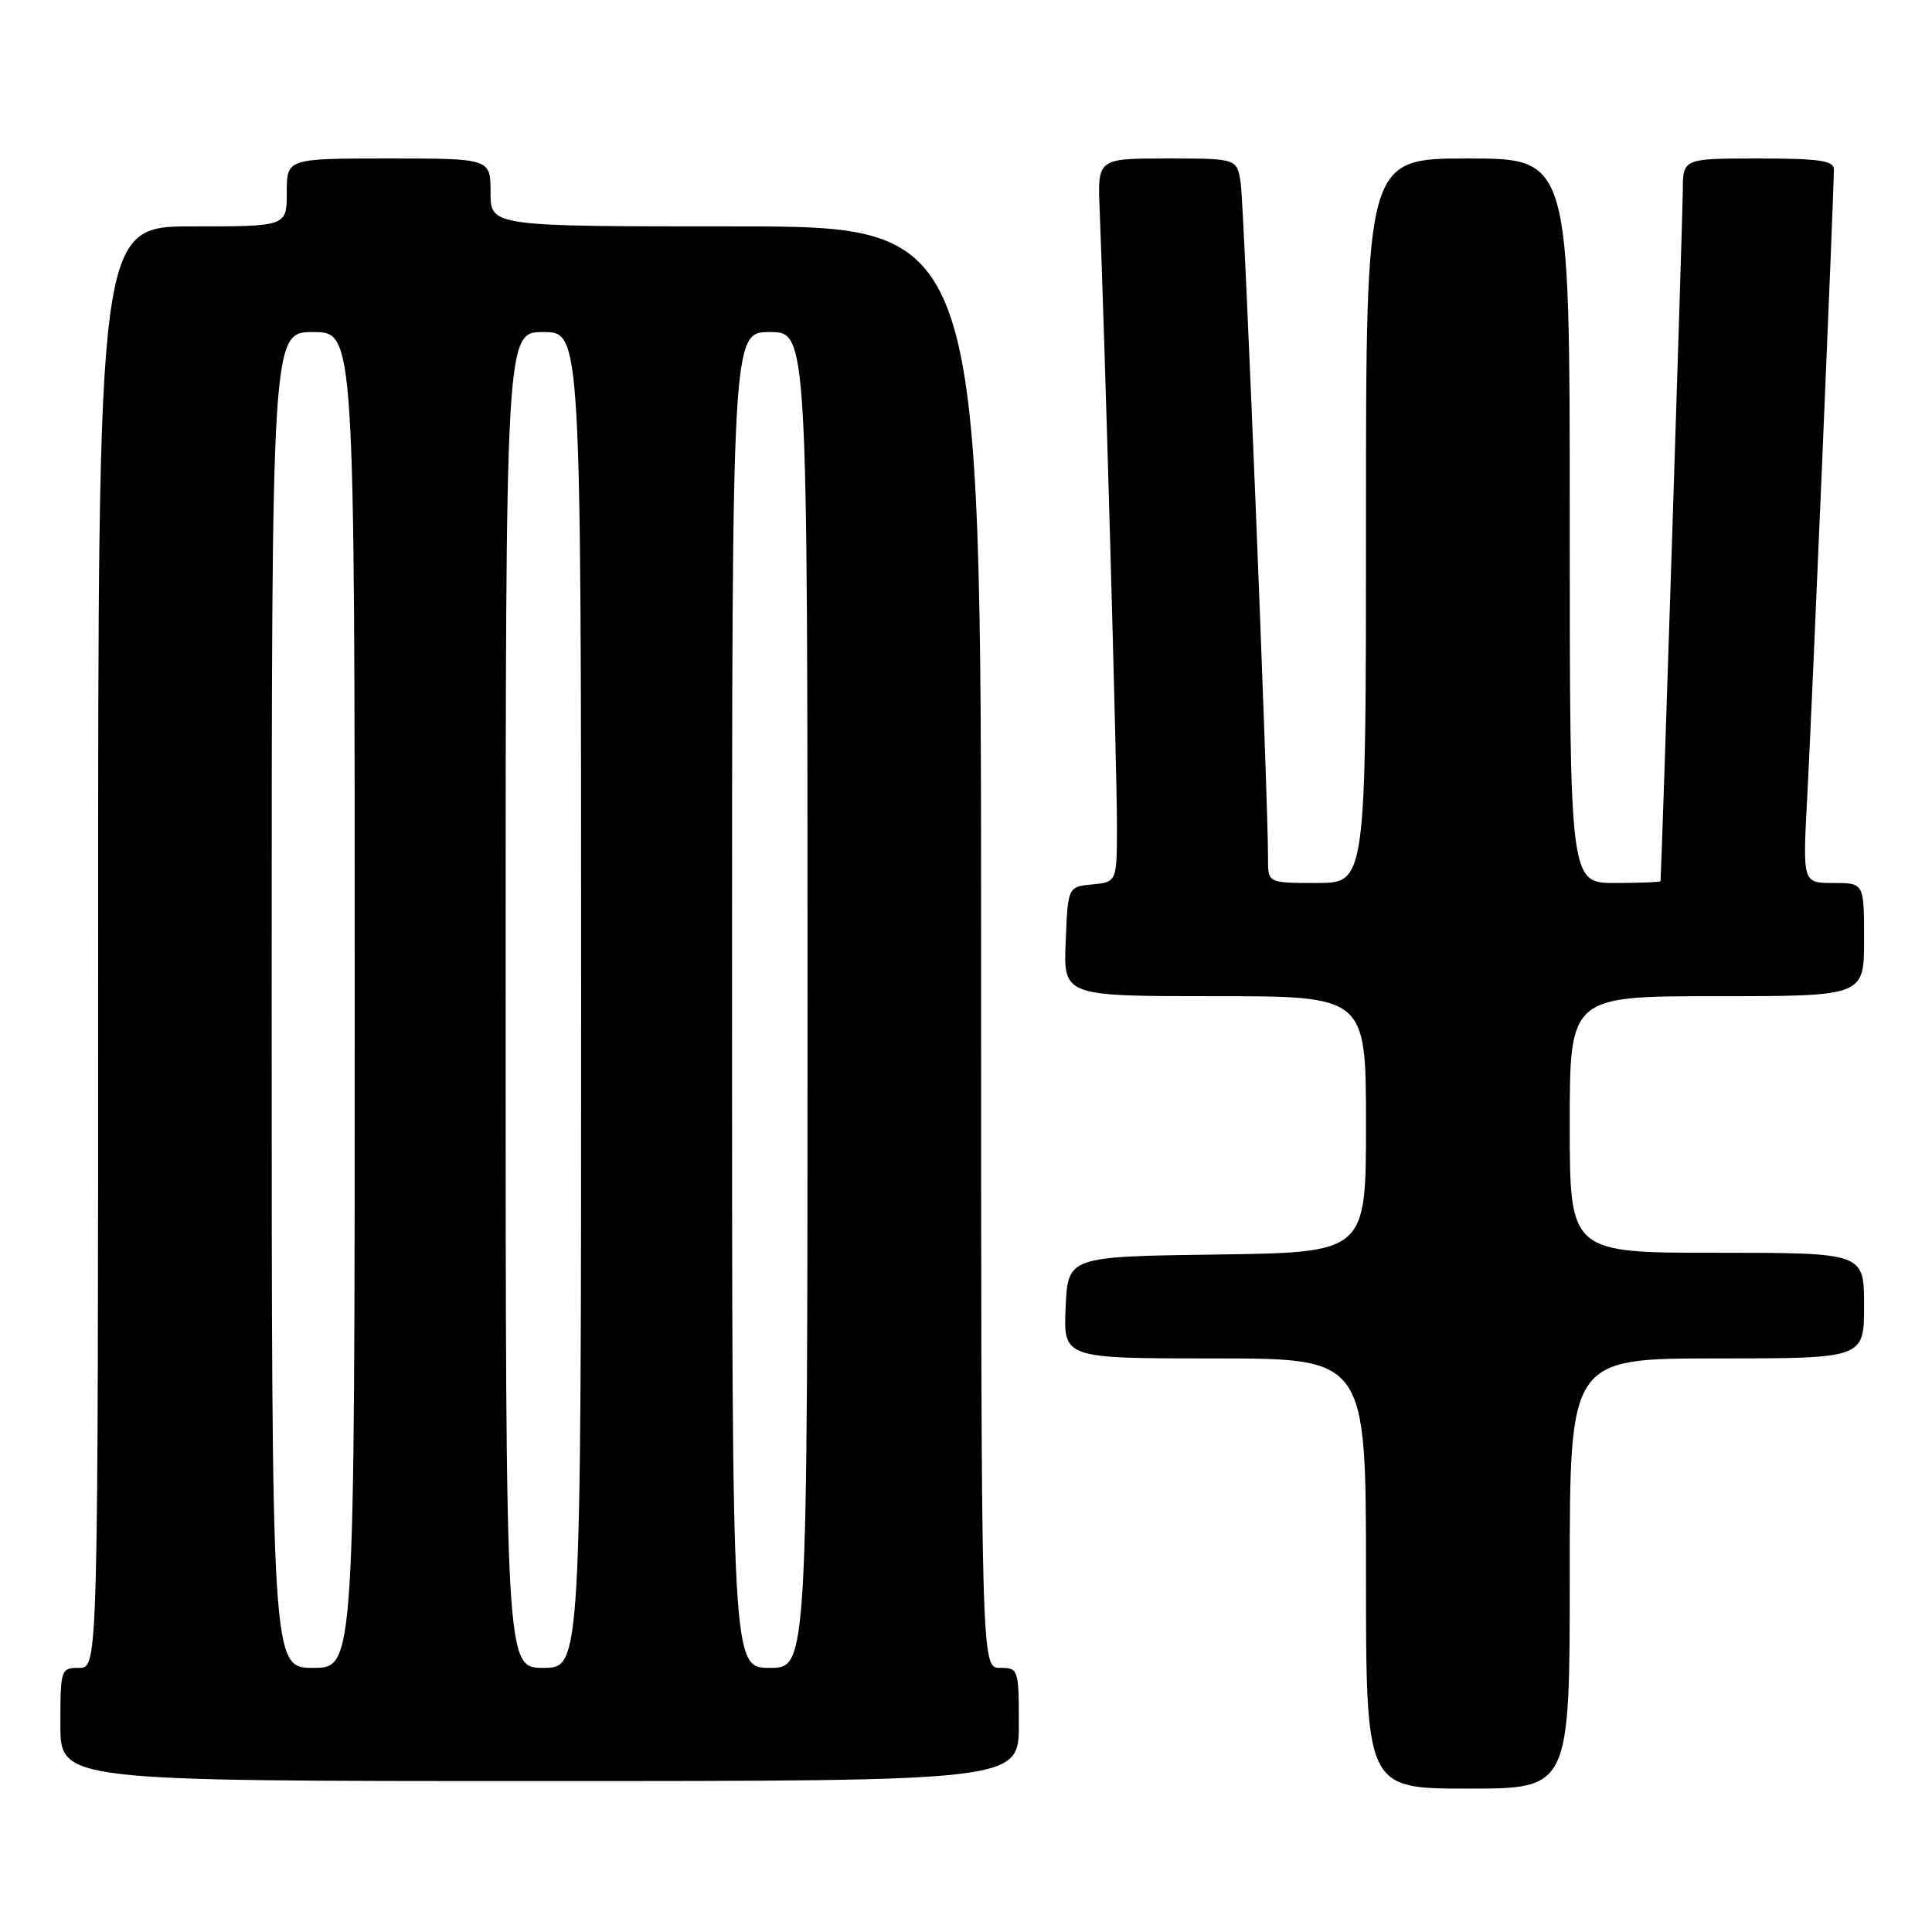 <?xml version="1.0" encoding="UTF-8" standalone="no"?>
<!DOCTYPE svg PUBLIC "-//W3C//DTD SVG 1.1//EN" "http://www.w3.org/Graphics/SVG/1.1/DTD/svg11.dtd" >
<svg xmlns="http://www.w3.org/2000/svg" xmlns:xlink="http://www.w3.org/1999/xlink" version="1.1" viewBox="0 0 256 256">
 <g >
 <path fill="currentColor"
d=" M 208.00 208.50 C 208.00 180.00 208.00 180.00 227.50 180.00 C 247.00 180.00 247.00 180.00 247.00 173.00 C 247.00 166.00 247.00 166.00 227.50 166.00 C 208.00 166.00 208.00 166.00 208.00 149.00 C 208.00 132.00 208.00 132.00 227.50 132.00 C 247.00 132.00 247.00 132.00 247.00 124.50 C 247.00 117.00 247.00 117.00 242.93 117.00 C 238.86 117.00 238.86 117.00 239.46 105.75 C 240.05 94.88 243.00 25.39 243.00 22.45 C 243.00 21.28 241.06 21.00 233.00 21.00 C 223.00 21.00 223.00 21.00 222.98 25.25 C 222.97 28.46 220.16 115.47 220.03 116.75 C 220.01 116.89 217.30 117.00 214.00 117.00 C 208.00 117.00 208.00 117.00 208.00 69.00 C 208.00 21.00 208.00 21.00 194.50 21.00 C 181.00 21.00 181.00 21.00 181.00 69.00 C 181.00 117.00 181.00 117.00 174.50 117.00 C 168.00 117.00 168.00 117.00 168.02 113.75 C 168.06 106.49 164.86 27.27 164.40 24.25 C 163.91 21.00 163.91 21.00 154.67 21.00 C 145.43 21.00 145.43 21.00 145.71 27.75 C 146.35 43.45 148.01 102.12 148.00 109.19 C 148.00 116.87 148.00 116.87 144.75 117.19 C 141.50 117.50 141.50 117.50 141.21 124.75 C 140.91 132.00 140.91 132.00 160.96 132.00 C 181.00 132.00 181.00 132.00 181.00 148.98 C 181.00 165.96 181.00 165.96 161.25 166.23 C 141.50 166.50 141.50 166.50 141.20 173.25 C 140.91 180.00 140.91 180.00 160.95 180.00 C 181.00 180.00 181.00 180.00 181.00 208.50 C 181.00 237.00 181.00 237.00 194.50 237.00 C 208.00 237.00 208.00 237.00 208.00 208.50 Z  M 135.00 228.50 C 135.00 221.17 134.94 221.00 132.50 221.00 C 130.00 221.00 130.00 221.00 130.00 125.50 C 130.00 30.00 130.00 30.00 97.50 30.00 C 65.00 30.00 65.00 30.00 65.00 25.50 C 65.00 21.00 65.00 21.00 51.50 21.00 C 38.00 21.00 38.00 21.00 38.00 25.50 C 38.00 30.00 38.00 30.00 25.50 30.00 C 13.00 30.00 13.00 30.00 13.00 125.50 C 13.00 221.00 13.00 221.00 10.50 221.00 C 8.06 221.00 8.00 221.17 8.00 228.50 C 8.00 236.00 8.00 236.00 71.50 236.00 C 135.00 236.00 135.00 236.00 135.00 228.50 Z  M 36.00 132.50 C 36.00 44.00 36.00 44.00 41.50 44.00 C 47.00 44.00 47.00 44.00 47.00 132.50 C 47.00 221.00 47.00 221.00 41.50 221.00 C 36.00 221.00 36.00 221.00 36.00 132.50 Z  M 67.00 132.50 C 67.00 44.00 67.00 44.00 72.00 44.00 C 77.00 44.00 77.00 44.00 77.00 132.50 C 77.00 221.00 77.00 221.00 72.00 221.00 C 67.00 221.00 67.00 221.00 67.00 132.50 Z  M 97.00 132.50 C 97.00 44.00 97.00 44.00 102.00 44.00 C 107.00 44.00 107.00 44.00 107.00 132.50 C 107.00 221.00 107.00 221.00 102.00 221.00 C 97.00 221.00 97.00 221.00 97.00 132.50 Z "/>
</g>
</svg>
